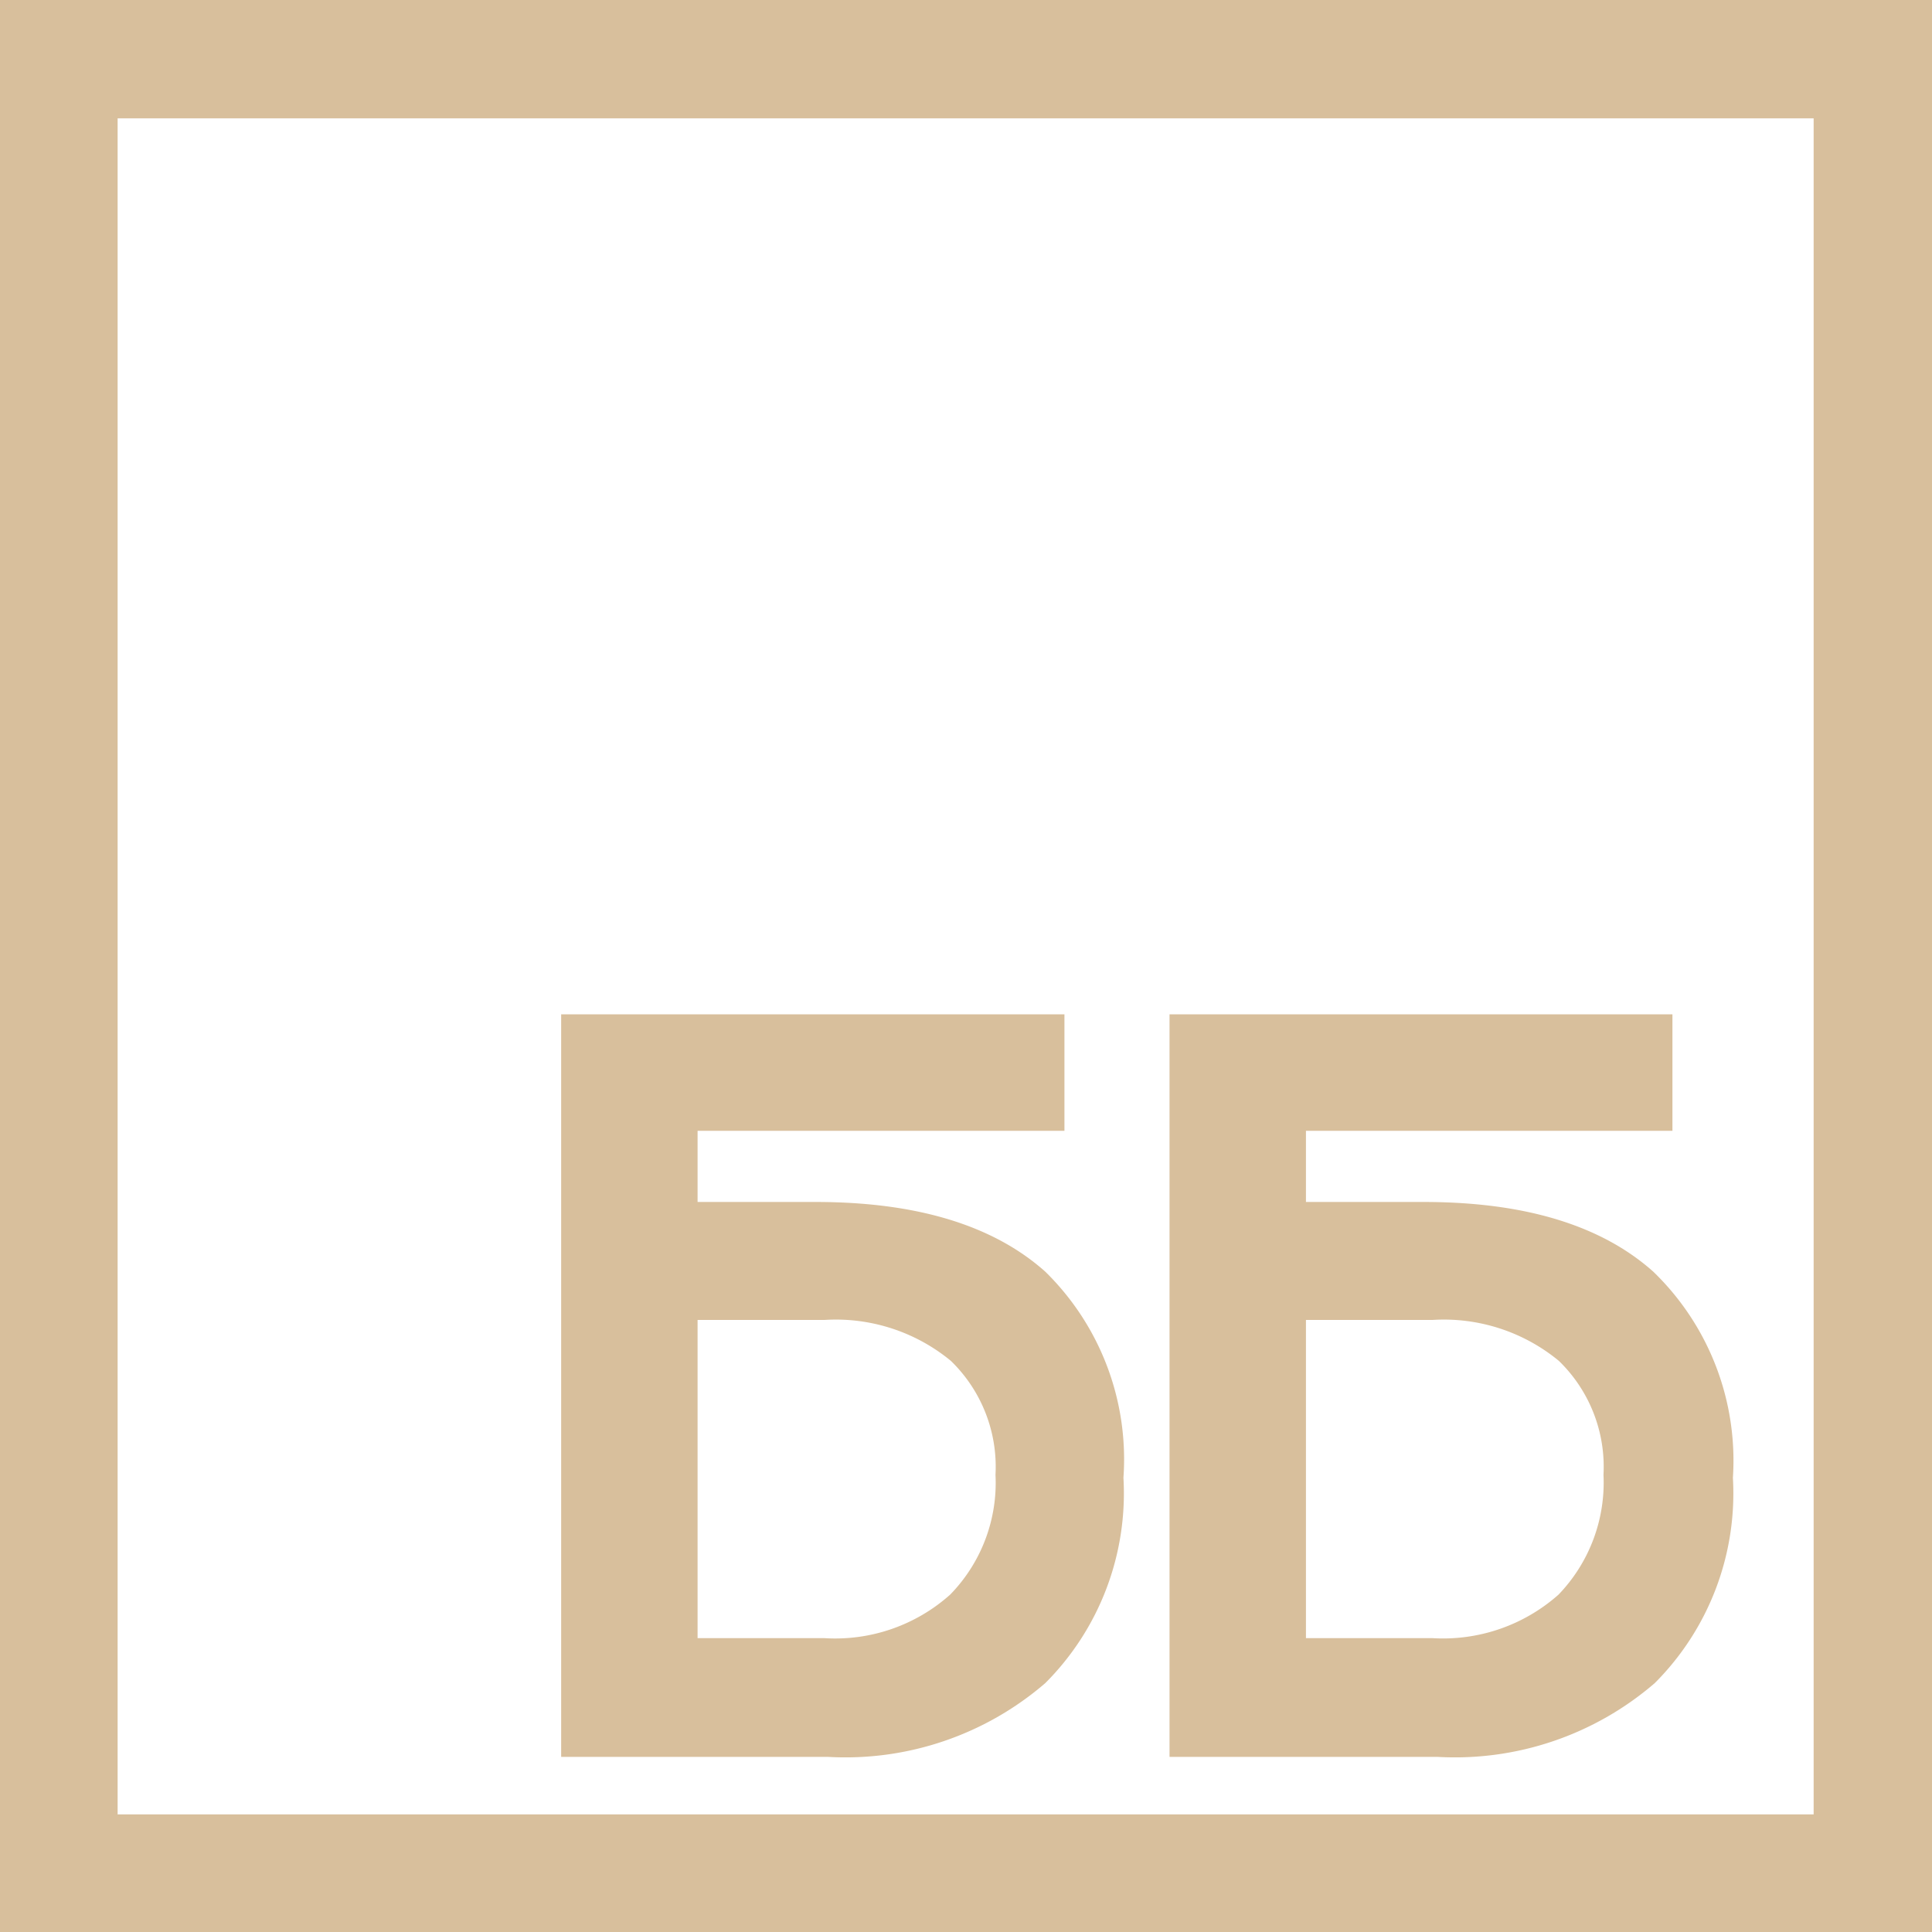 <svg xmlns="http://www.w3.org/2000/svg" viewBox="0 0 52.4 52.4"><defs><style>.cls-1{fill:#d8bf9c;}</style></defs><title>logo_mark</title><g id="Layer_2" data-name="Layer 2"><g id="Layer_1-2" data-name="Layer 1"><path class="cls-1" d="M28.87,27.51v3.16H18.92V32.6h3.2q4.11,0,6.23,1.89a7.12,7.12,0,0,1,2.12,5.59,7.28,7.28,0,0,1-2.12,5.57,8.3,8.3,0,0,1-5.9,2H15.22V27.51ZM18.92,44.43h3.44a4.68,4.68,0,0,0,3.41-1.18A4.34,4.34,0,0,0,27,40a4,4,0,0,0-1.21-3.09,4.9,4.9,0,0,0-3.43-1.11H18.92Z"/><path class="cls-1" d="M45.36,27.51v3.16H35.42V32.6h3.19q4.11,0,6.23,1.89A7.12,7.12,0,0,1,47,40.08a7.28,7.28,0,0,1-2.12,5.57,8.3,8.3,0,0,1-5.9,2H31.72V27.51ZM35.42,44.43h3.43a4.72,4.72,0,0,0,3.42-1.18A4.38,4.38,0,0,0,43.49,40a4,4,0,0,0-1.21-3.09,4.9,4.9,0,0,0-3.43-1.11H35.42Z"/><path class="cls-1" d="M52.4,52.4H0V0H52.4ZM3.19,49.21h46v-46h-46Z"/></g></g></svg>
